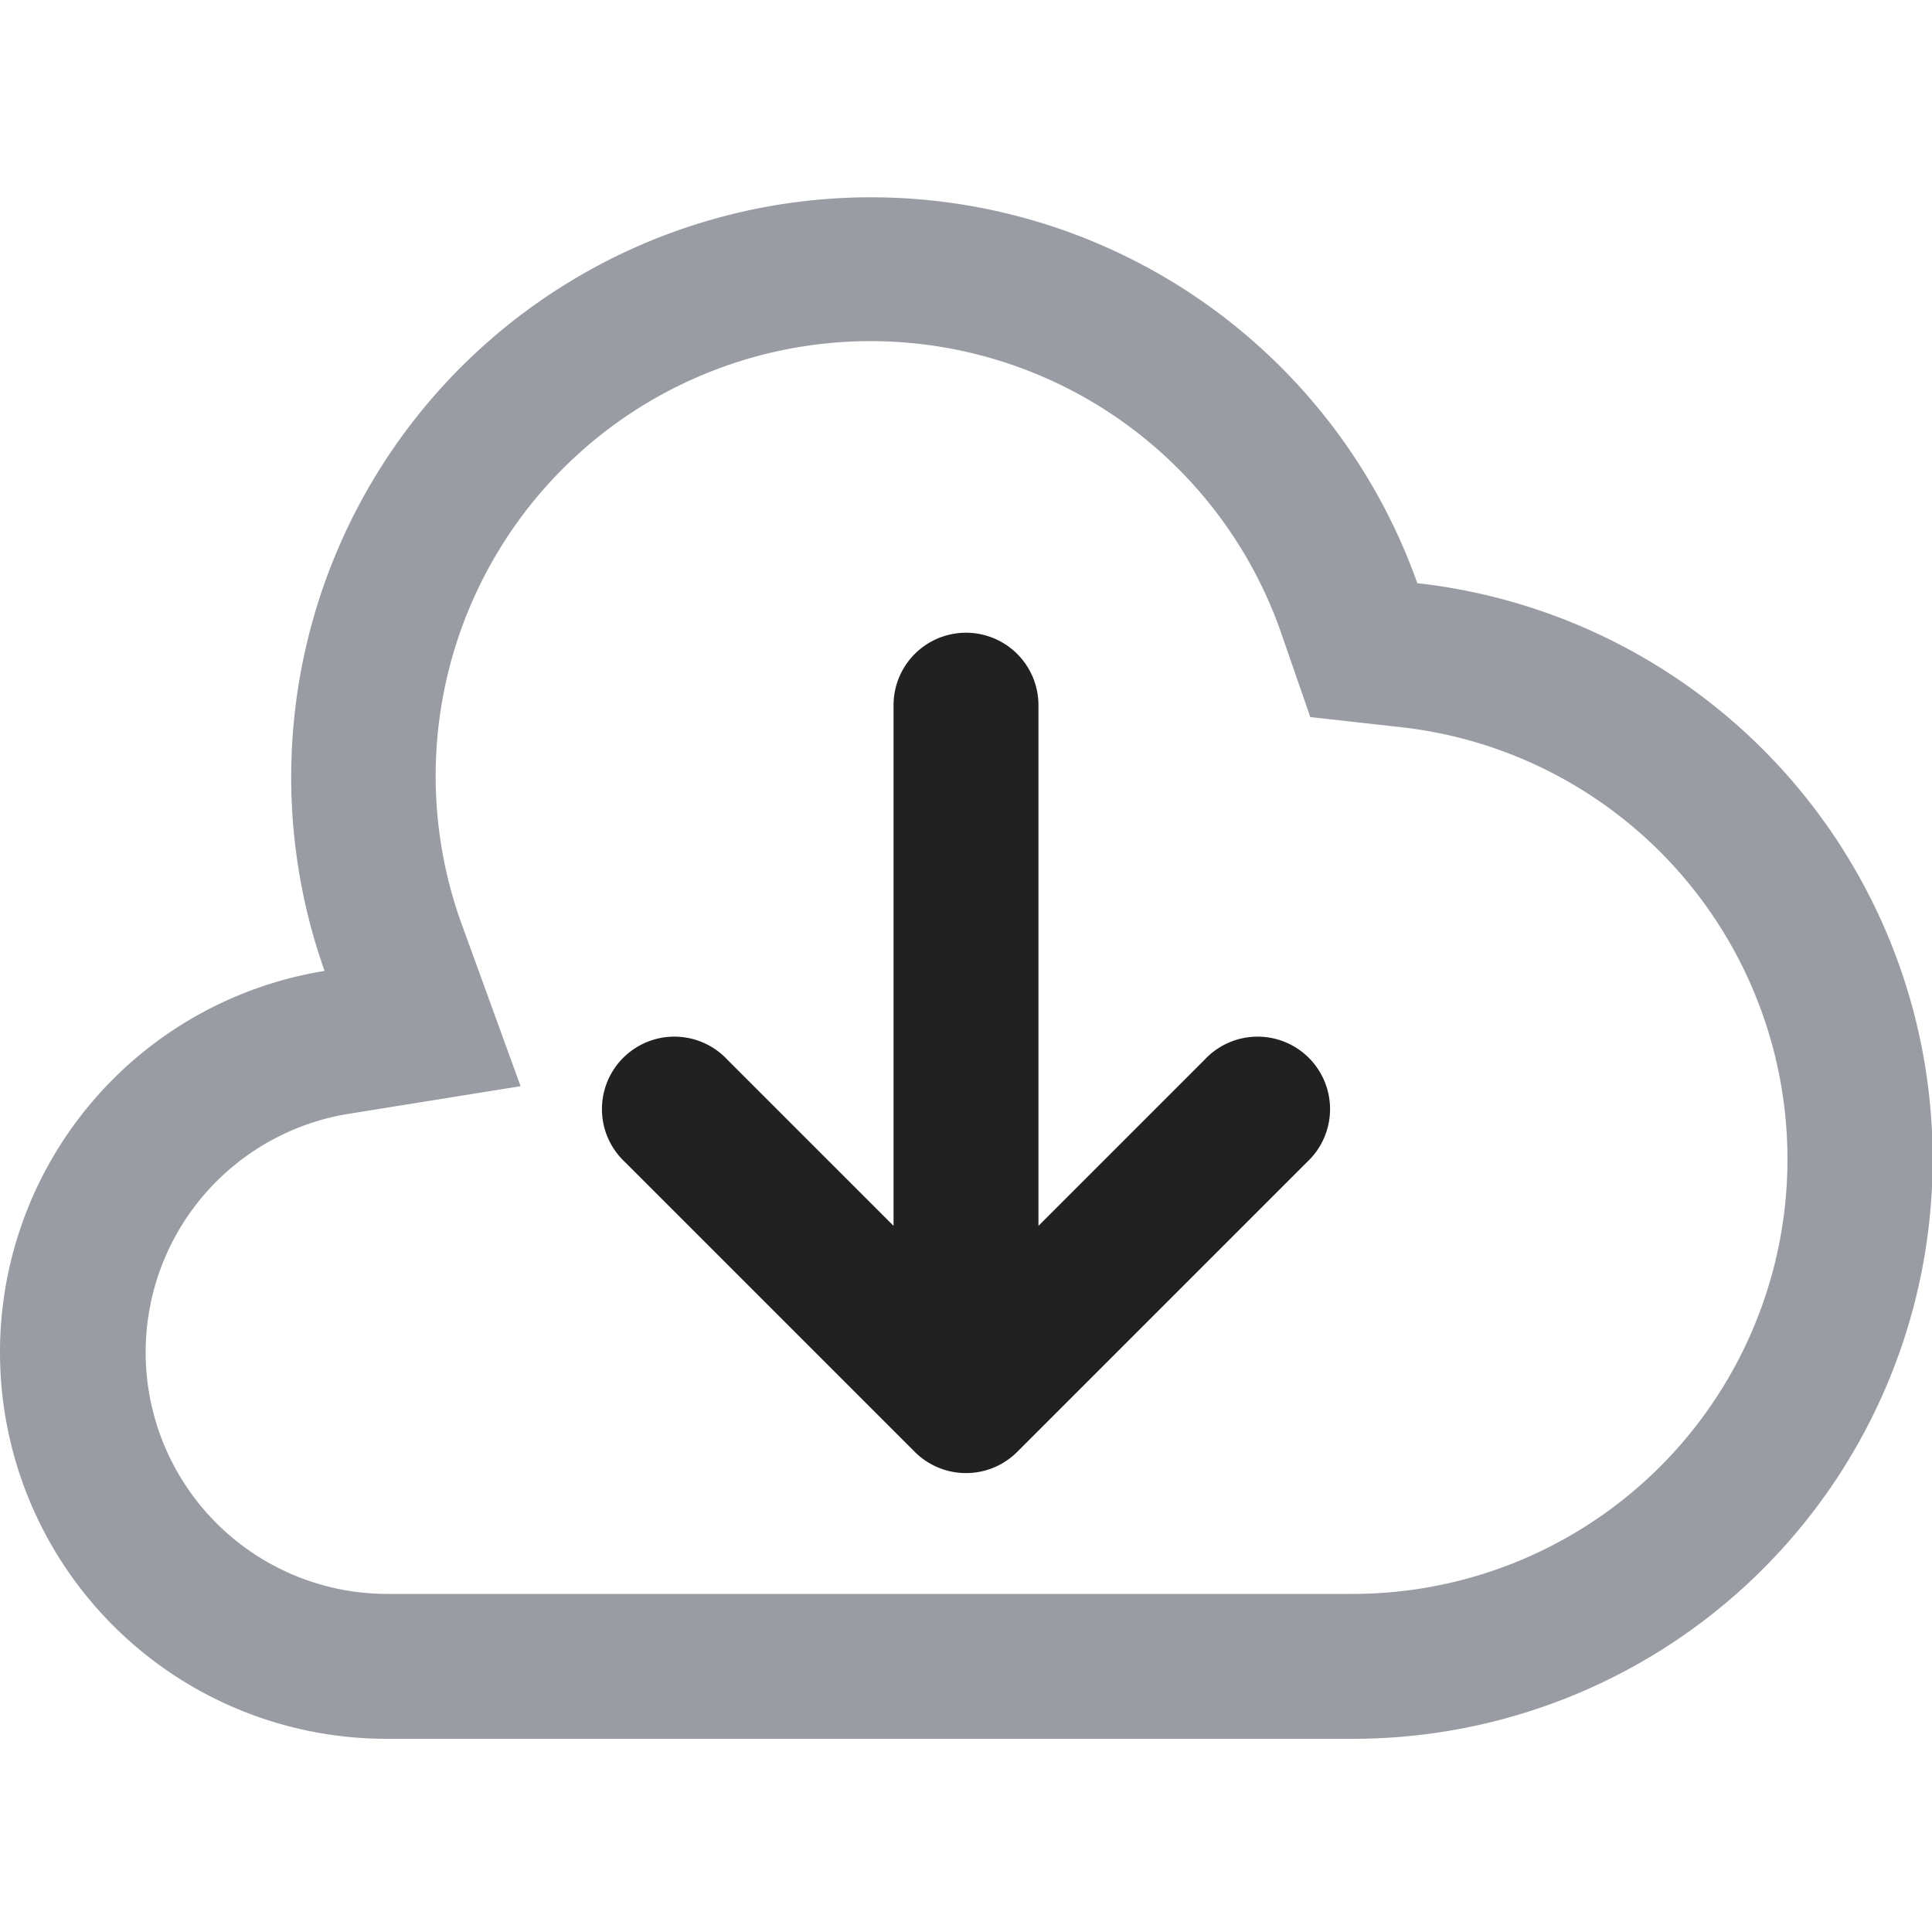 <svg xmlns="http://www.w3.org/2000/svg" width="20" height="20" fill="none" viewBox="0 0 20 20"><path fill="#9A9CA3" fill-rule="evenodd" d="m5.39 11.244-1.792.288A2.501 2.501 0 0 0 4 16.5h10a4.5 4.5 0 0 0 .505-8.972l-.941-.105-.31-.895a4.5 4.5 0 1 0-8.485 3.01l.62 1.706Zm9.282-5.207A6 6 0 1 0 3.36 10.051 3.998 3.998 0 0 0 0 14a4 4 0 0 0 4 4h10a6 6 0 0 0 .672-11.963Z" clip-rule="evenodd"/><path fill="#212121" fill-rule="evenodd" d="M10 6.55a.75.75 0 0 1 .75.75v5.39l1.72-1.72a.75.75 0 1 1 1.06 1.06l-3 3a.75.75 0 0 1-1.06 0l-3-3a.75.75 0 1 1 1.06-1.06l1.72 1.72V7.3a.75.75 0 0 1 .75-.75Z" clip-rule="evenodd"/></svg>